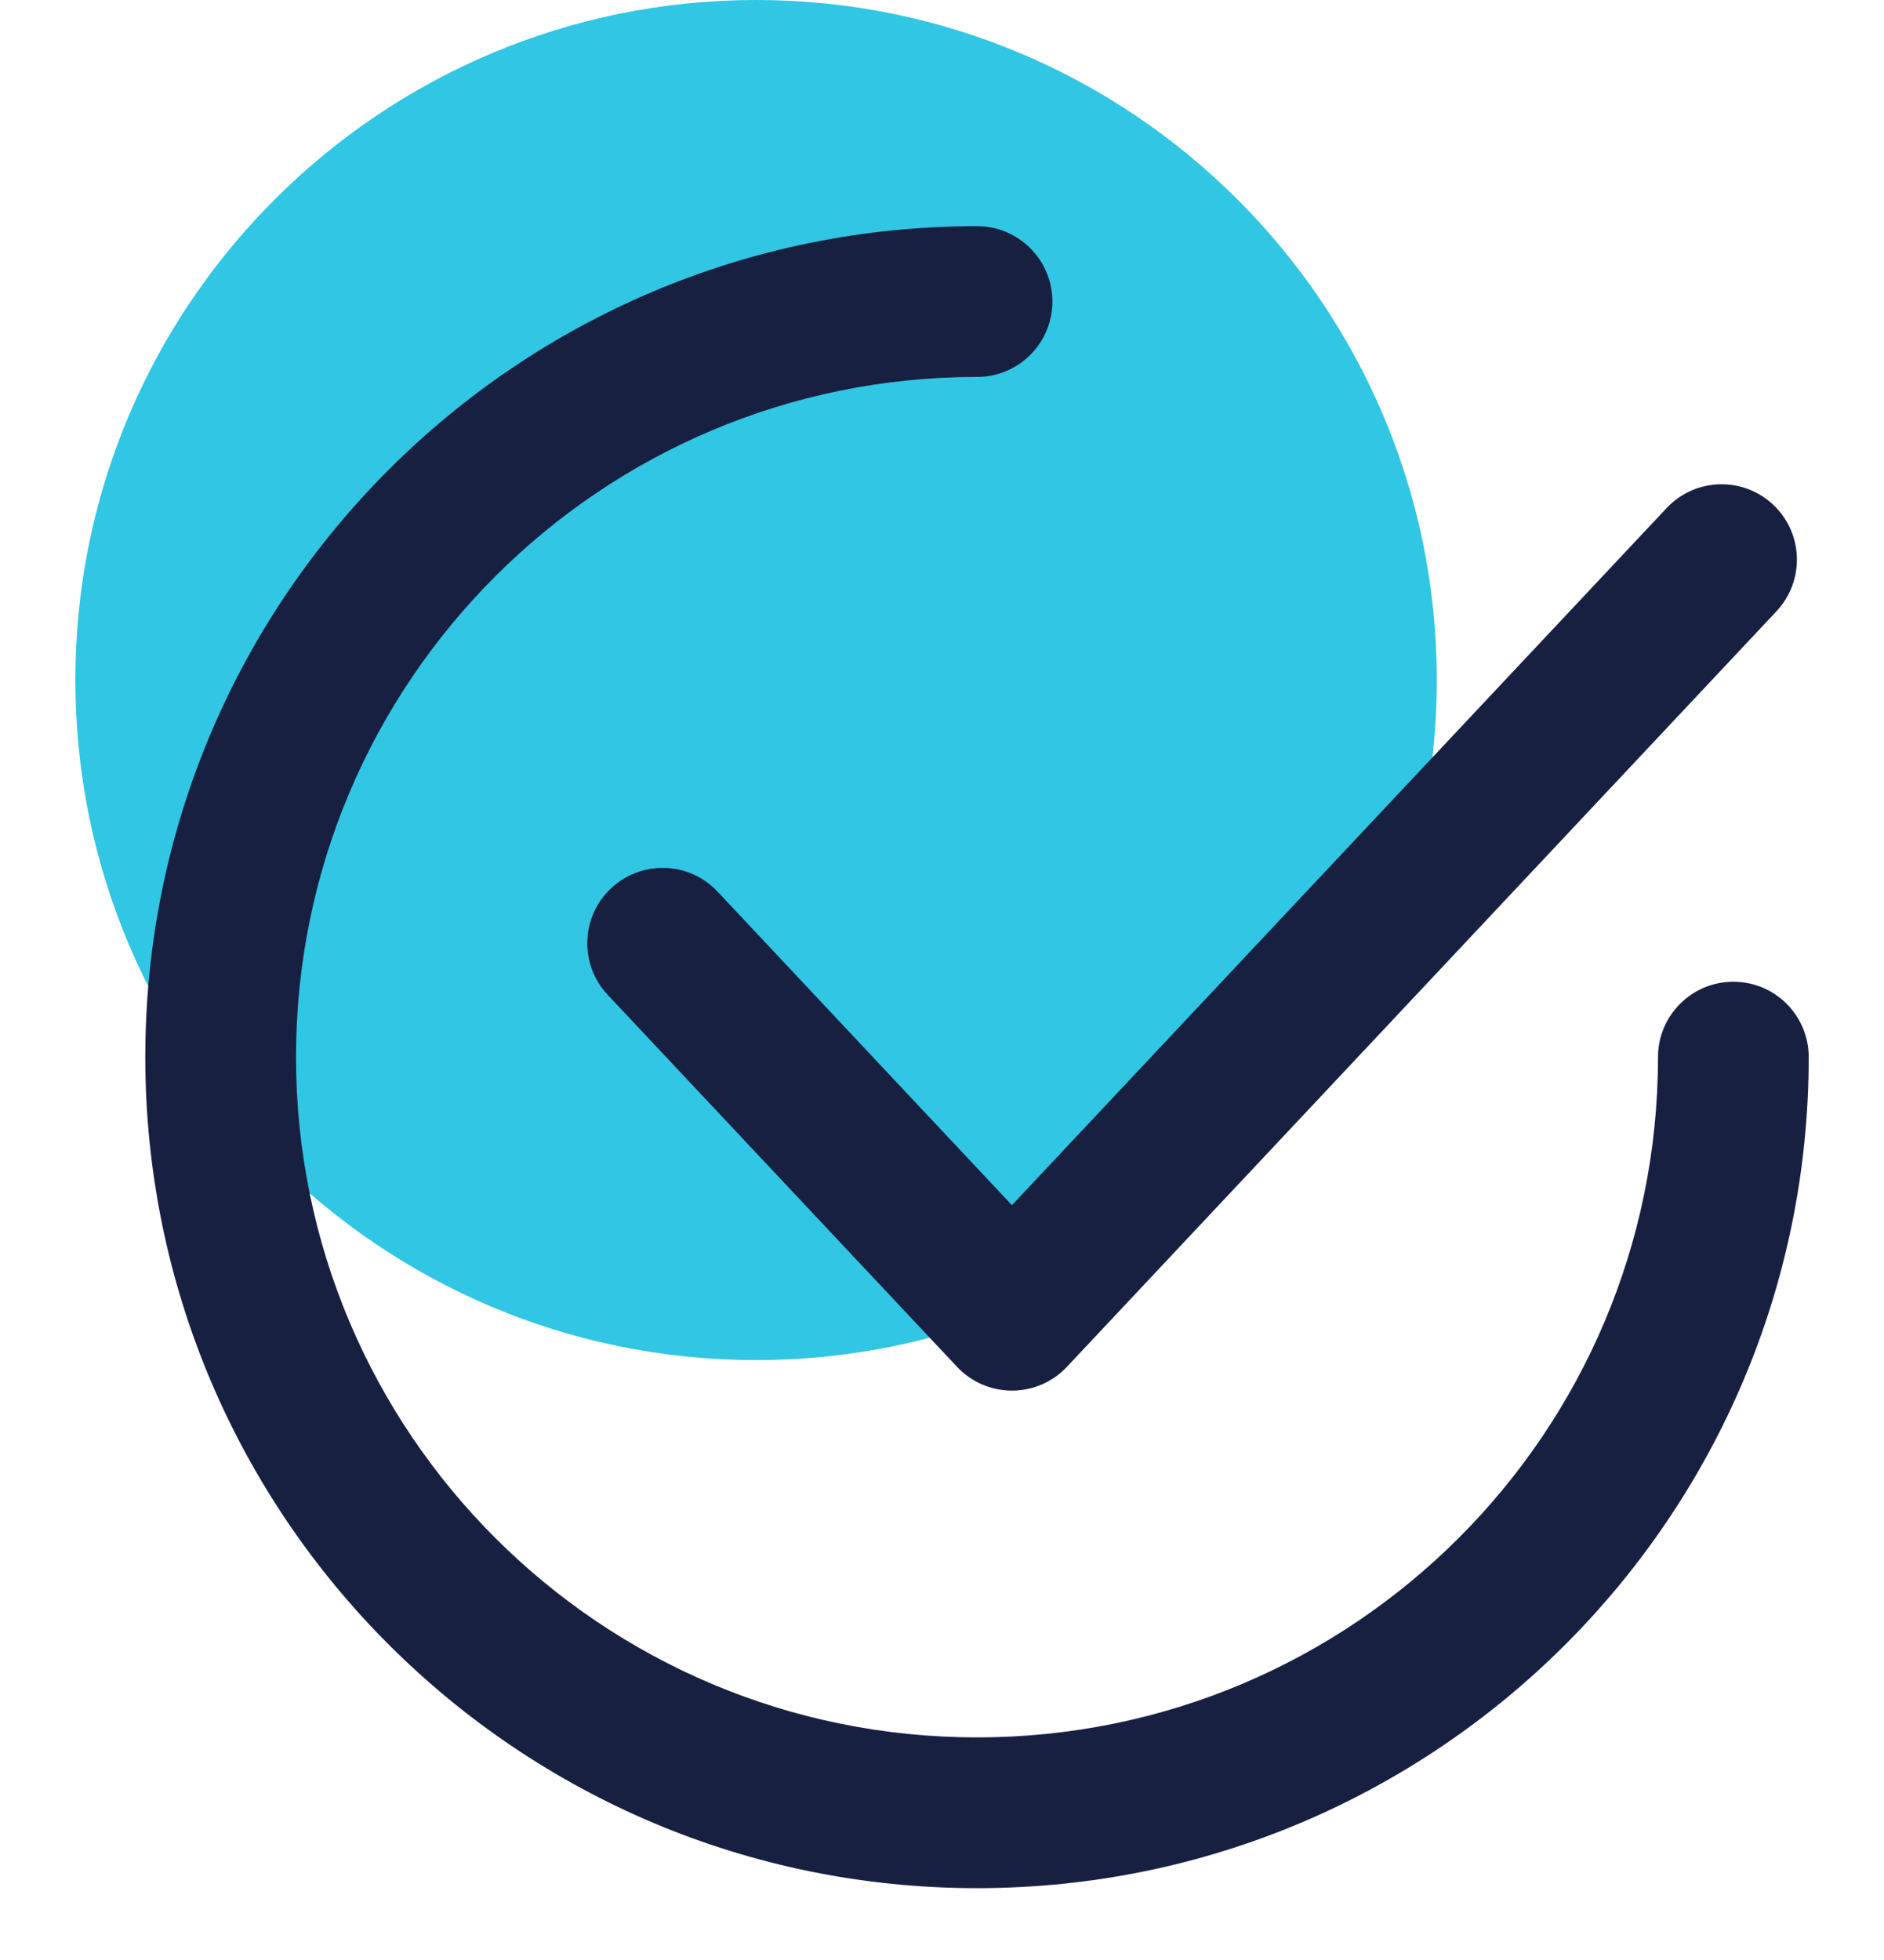 <svg width="25" height="26" viewBox="0 0 25 26" fill="none" xmlns="http://www.w3.org/2000/svg">
<path d="M1 9.021C1 4.039 5.051 0 10.033 0V0C15.015 0 19.066 4.039 19.066 9.021V9.021C19.066 14.003 15.015 18.042 10.033 18.042V18.042C5.051 18.042 1 14.003 1 9.021V9.021Z" fill="#31C6E3"/>
<path fill-rule="evenodd" clip-rule="evenodd" d="M23.529 6.695C23.932 7.073 23.951 7.706 23.573 8.109L14.157 18.132C13.968 18.333 13.705 18.447 13.428 18.447C13.152 18.447 12.889 18.333 12.7 18.132L8.064 13.197C7.686 12.795 7.706 12.162 8.108 11.784C8.511 11.406 9.144 11.425 9.522 11.828L13.428 15.987L22.116 6.739C22.494 6.337 23.127 6.317 23.529 6.695Z" fill="#182042"/>
<path fill-rule="evenodd" clip-rule="evenodd" d="M12.965 5C7.972 5 3.928 9.041 3.928 14.023C3.928 19.006 7.972 23.047 12.965 23.047C17.957 23.047 22.001 19.006 22.001 14.023C22.001 13.471 22.449 13.023 23.001 13.023C23.554 13.023 24.001 13.471 24.001 14.023C24.001 20.113 19.059 25.047 12.965 25.047C6.87 25.047 1.928 20.113 1.928 14.023C1.928 7.934 6.87 3 12.965 3C13.517 3 13.965 3.448 13.965 4C13.965 4.552 13.517 5 12.965 5Z" fill="#182042"/>
</svg>

